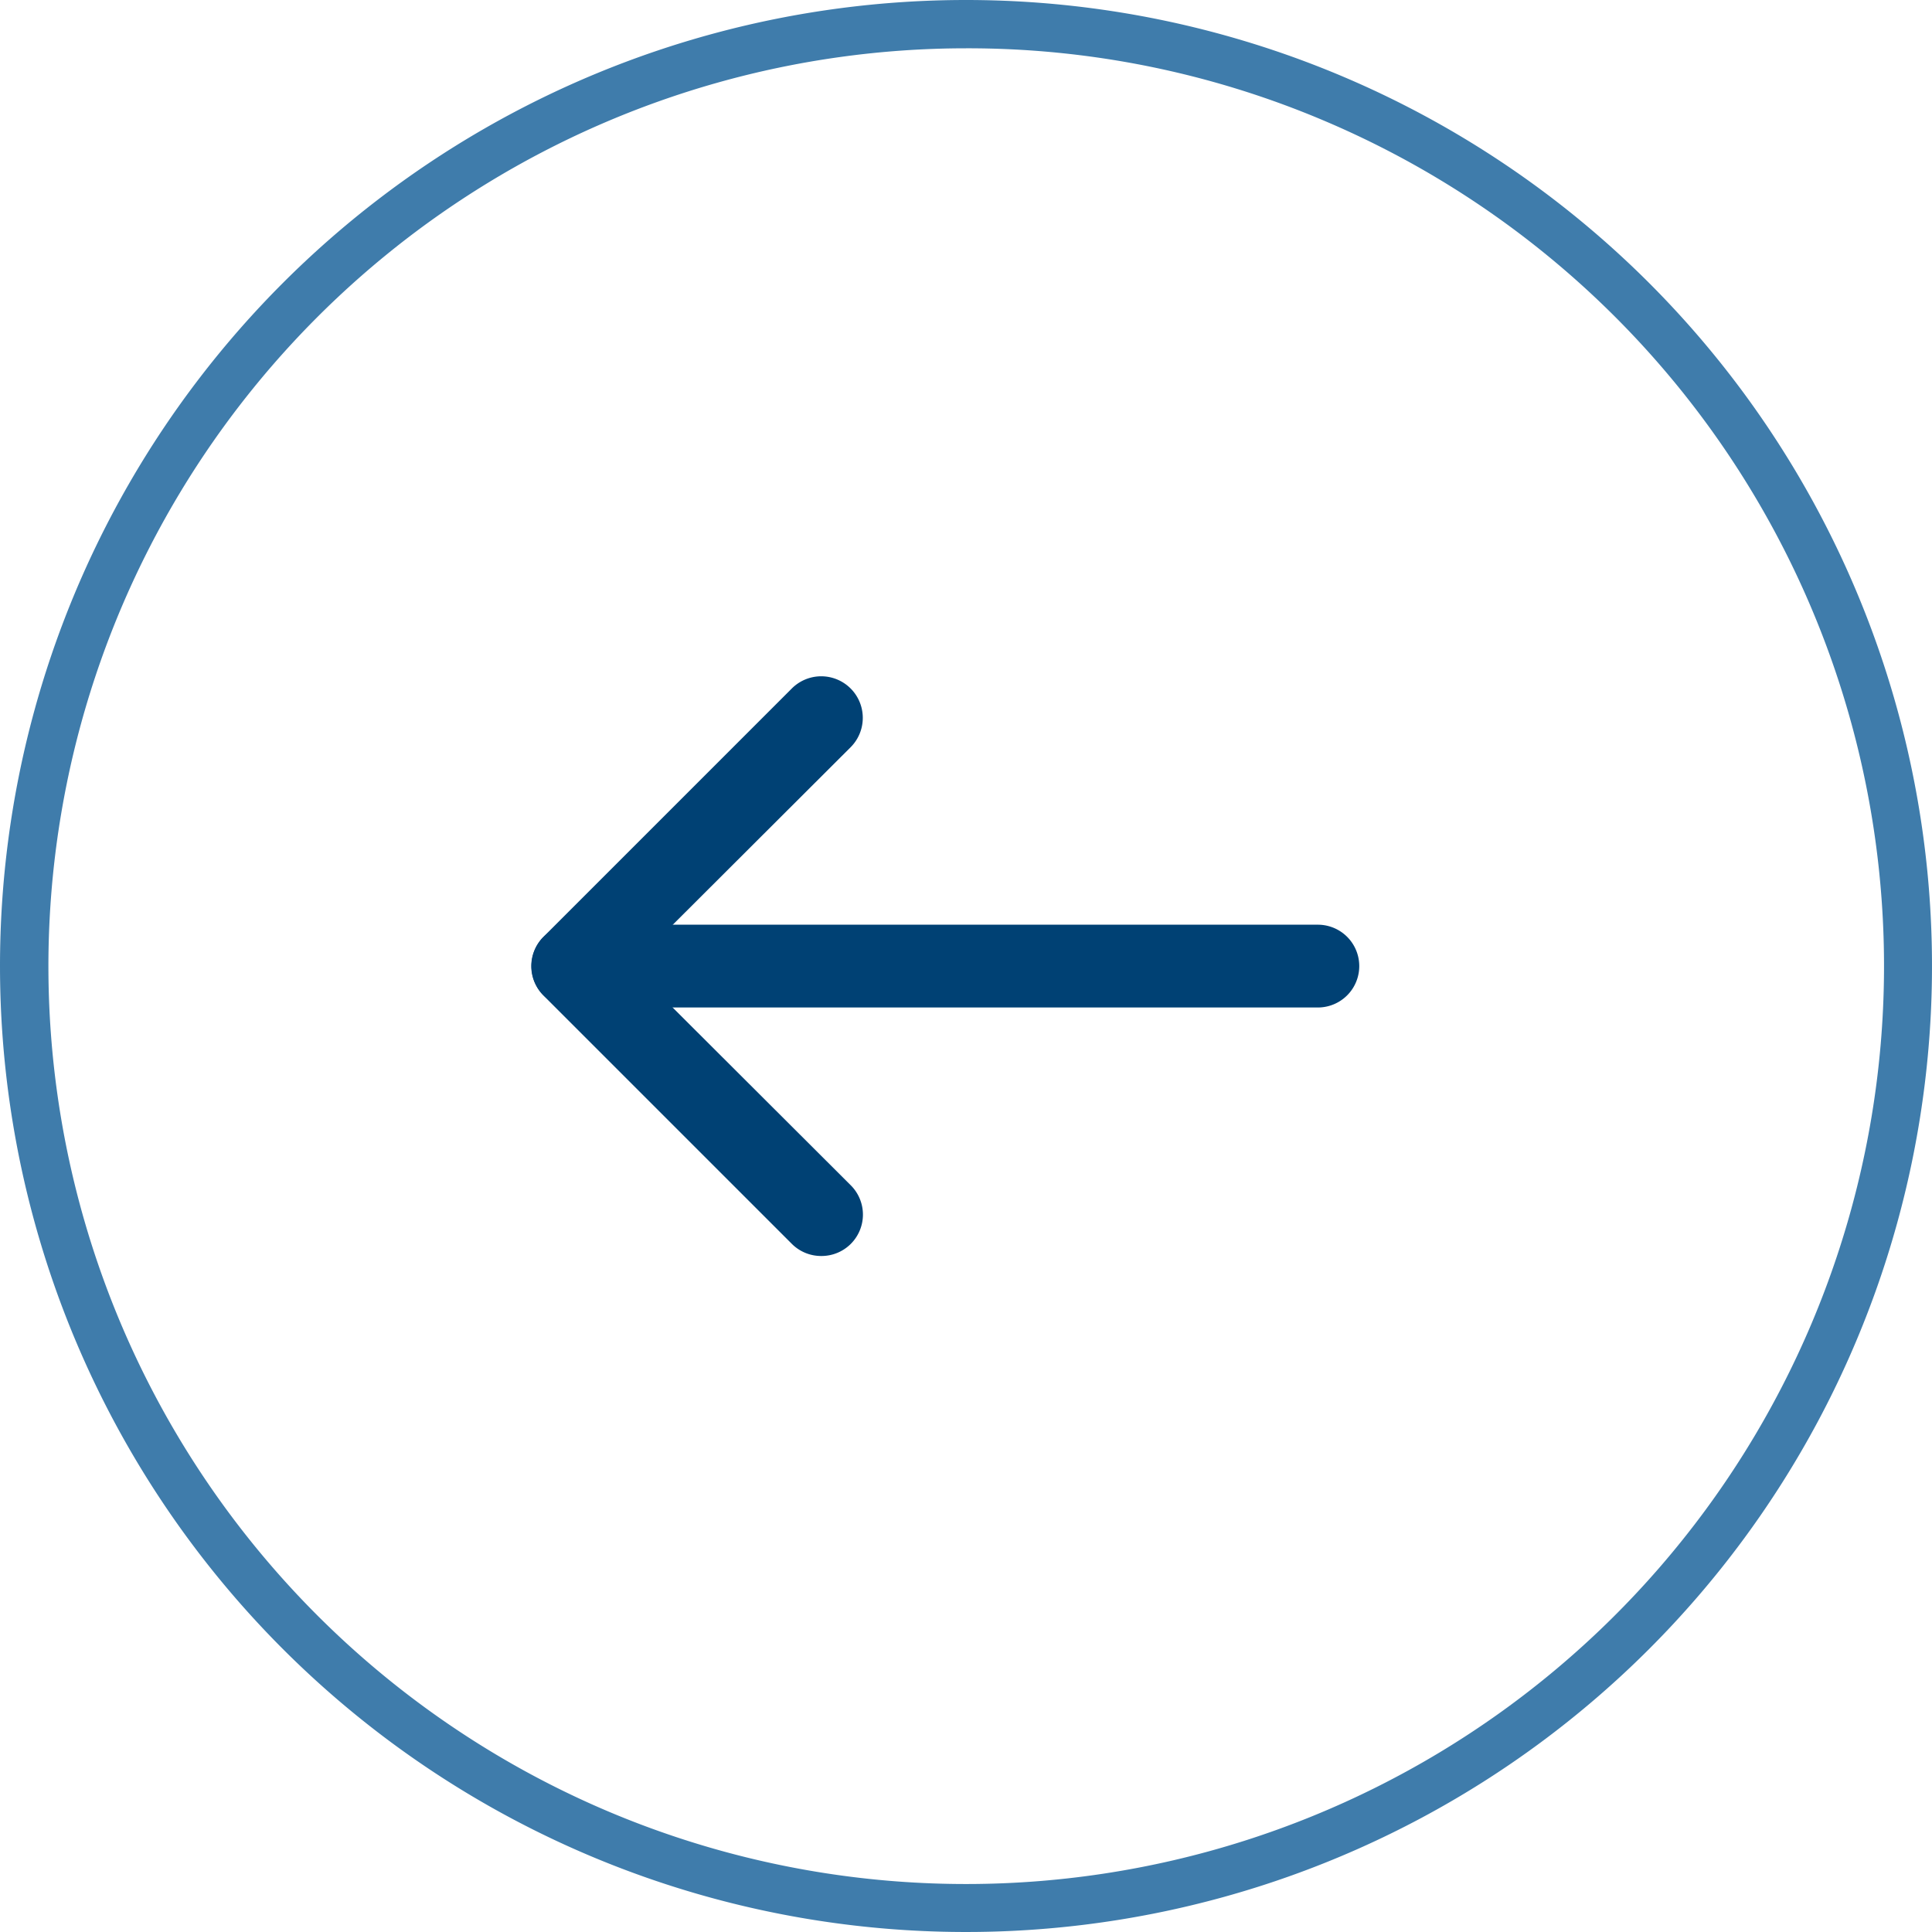 <svg xmlns="http://www.w3.org/2000/svg" width="40" height="40" viewBox="0 0 40 40"><g transform="translate(-1034.912 -781)"><rect width="40" height="40" rx="20" transform="translate(1034.912 781)" fill="rgba(255,255,255,0)"/><path d="M20,1a19.005,19.005,0,0,0-7.4,36.507A19.005,19.005,0,0,0,27.4,2.493,18.88,18.88,0,0,0,20,1m0-1A20,20,0,1,1,0,20,20,20,0,0,1,20,0Z" transform="translate(1034.912 781)" fill="#3f7cab"/><g transform="translate(1045.911 795)"><path d="M2.857,12.714H18.281a.857.857,0,1,0,0-1.714H2.857a.857.857,0,0,0,0,1.714Z" transform="translate(-1.995 -5.855)" fill="#004174"/><path d="M20,17a.857.857,0,0,0,.608-1.465L16.064,11l4.542-4.533a.86.86,0,1,0-1.217-1.217l-5.141,5.141a.857.857,0,0,0,0,1.217l5.141,5.141A.857.857,0,0,0,20,17Z" transform="translate(-13.994 -4.996)" fill="#004174"/></g></g></svg>